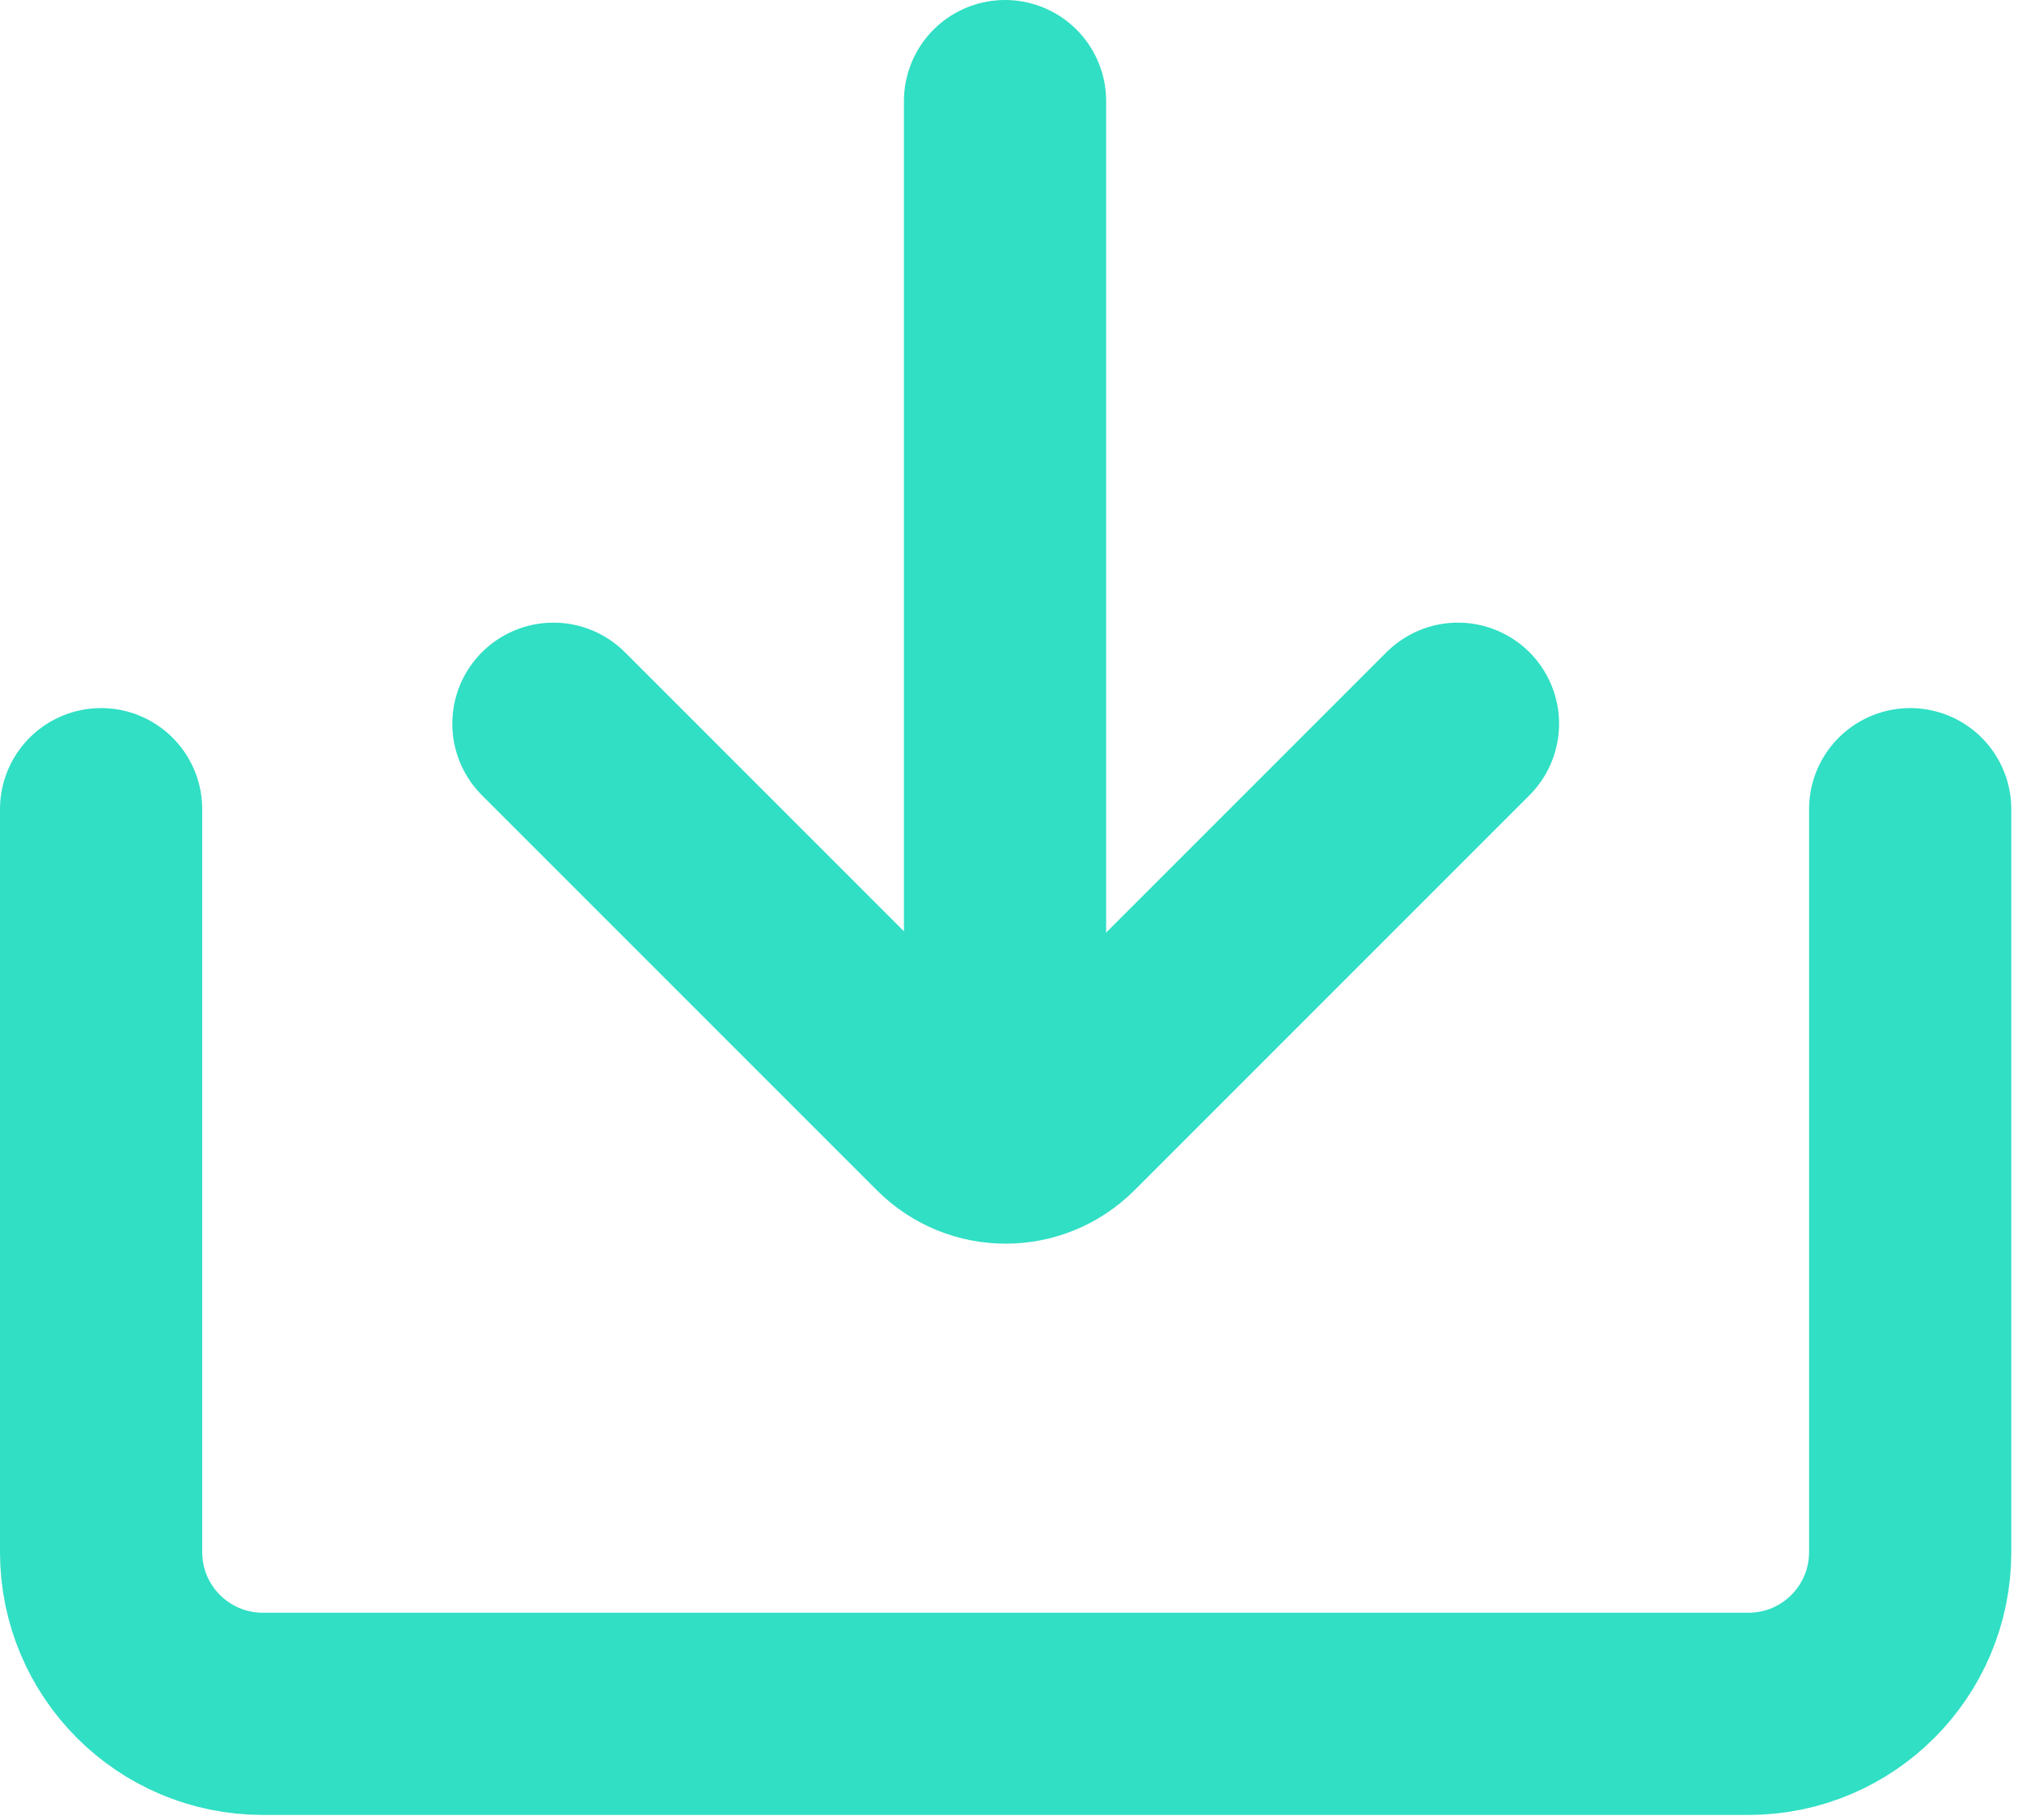 <svg width="20" height="18" viewBox="0 0 20 18" fill="none" xmlns="http://www.w3.org/2000/svg">
<line x1="9.941" y1="9.737" x2="9.941" y2="1" stroke="#30DFC4" stroke-width="2" stroke-linecap="round"/>
<path d="M5.474 7.158L9.382 11.066C9.694 11.378 10.2 11.378 10.513 11.066L14.421 7.158" stroke="#30DFC4" stroke-width="2" stroke-linecap="round"/>
<path d="M1 8.003V15.35C1 16.234 1.716 16.95 2.6 16.95H17.294C18.178 16.95 18.894 16.234 18.894 15.35V8.003" stroke="#30DFC4" stroke-width="2" stroke-linecap="round"/>
</svg>